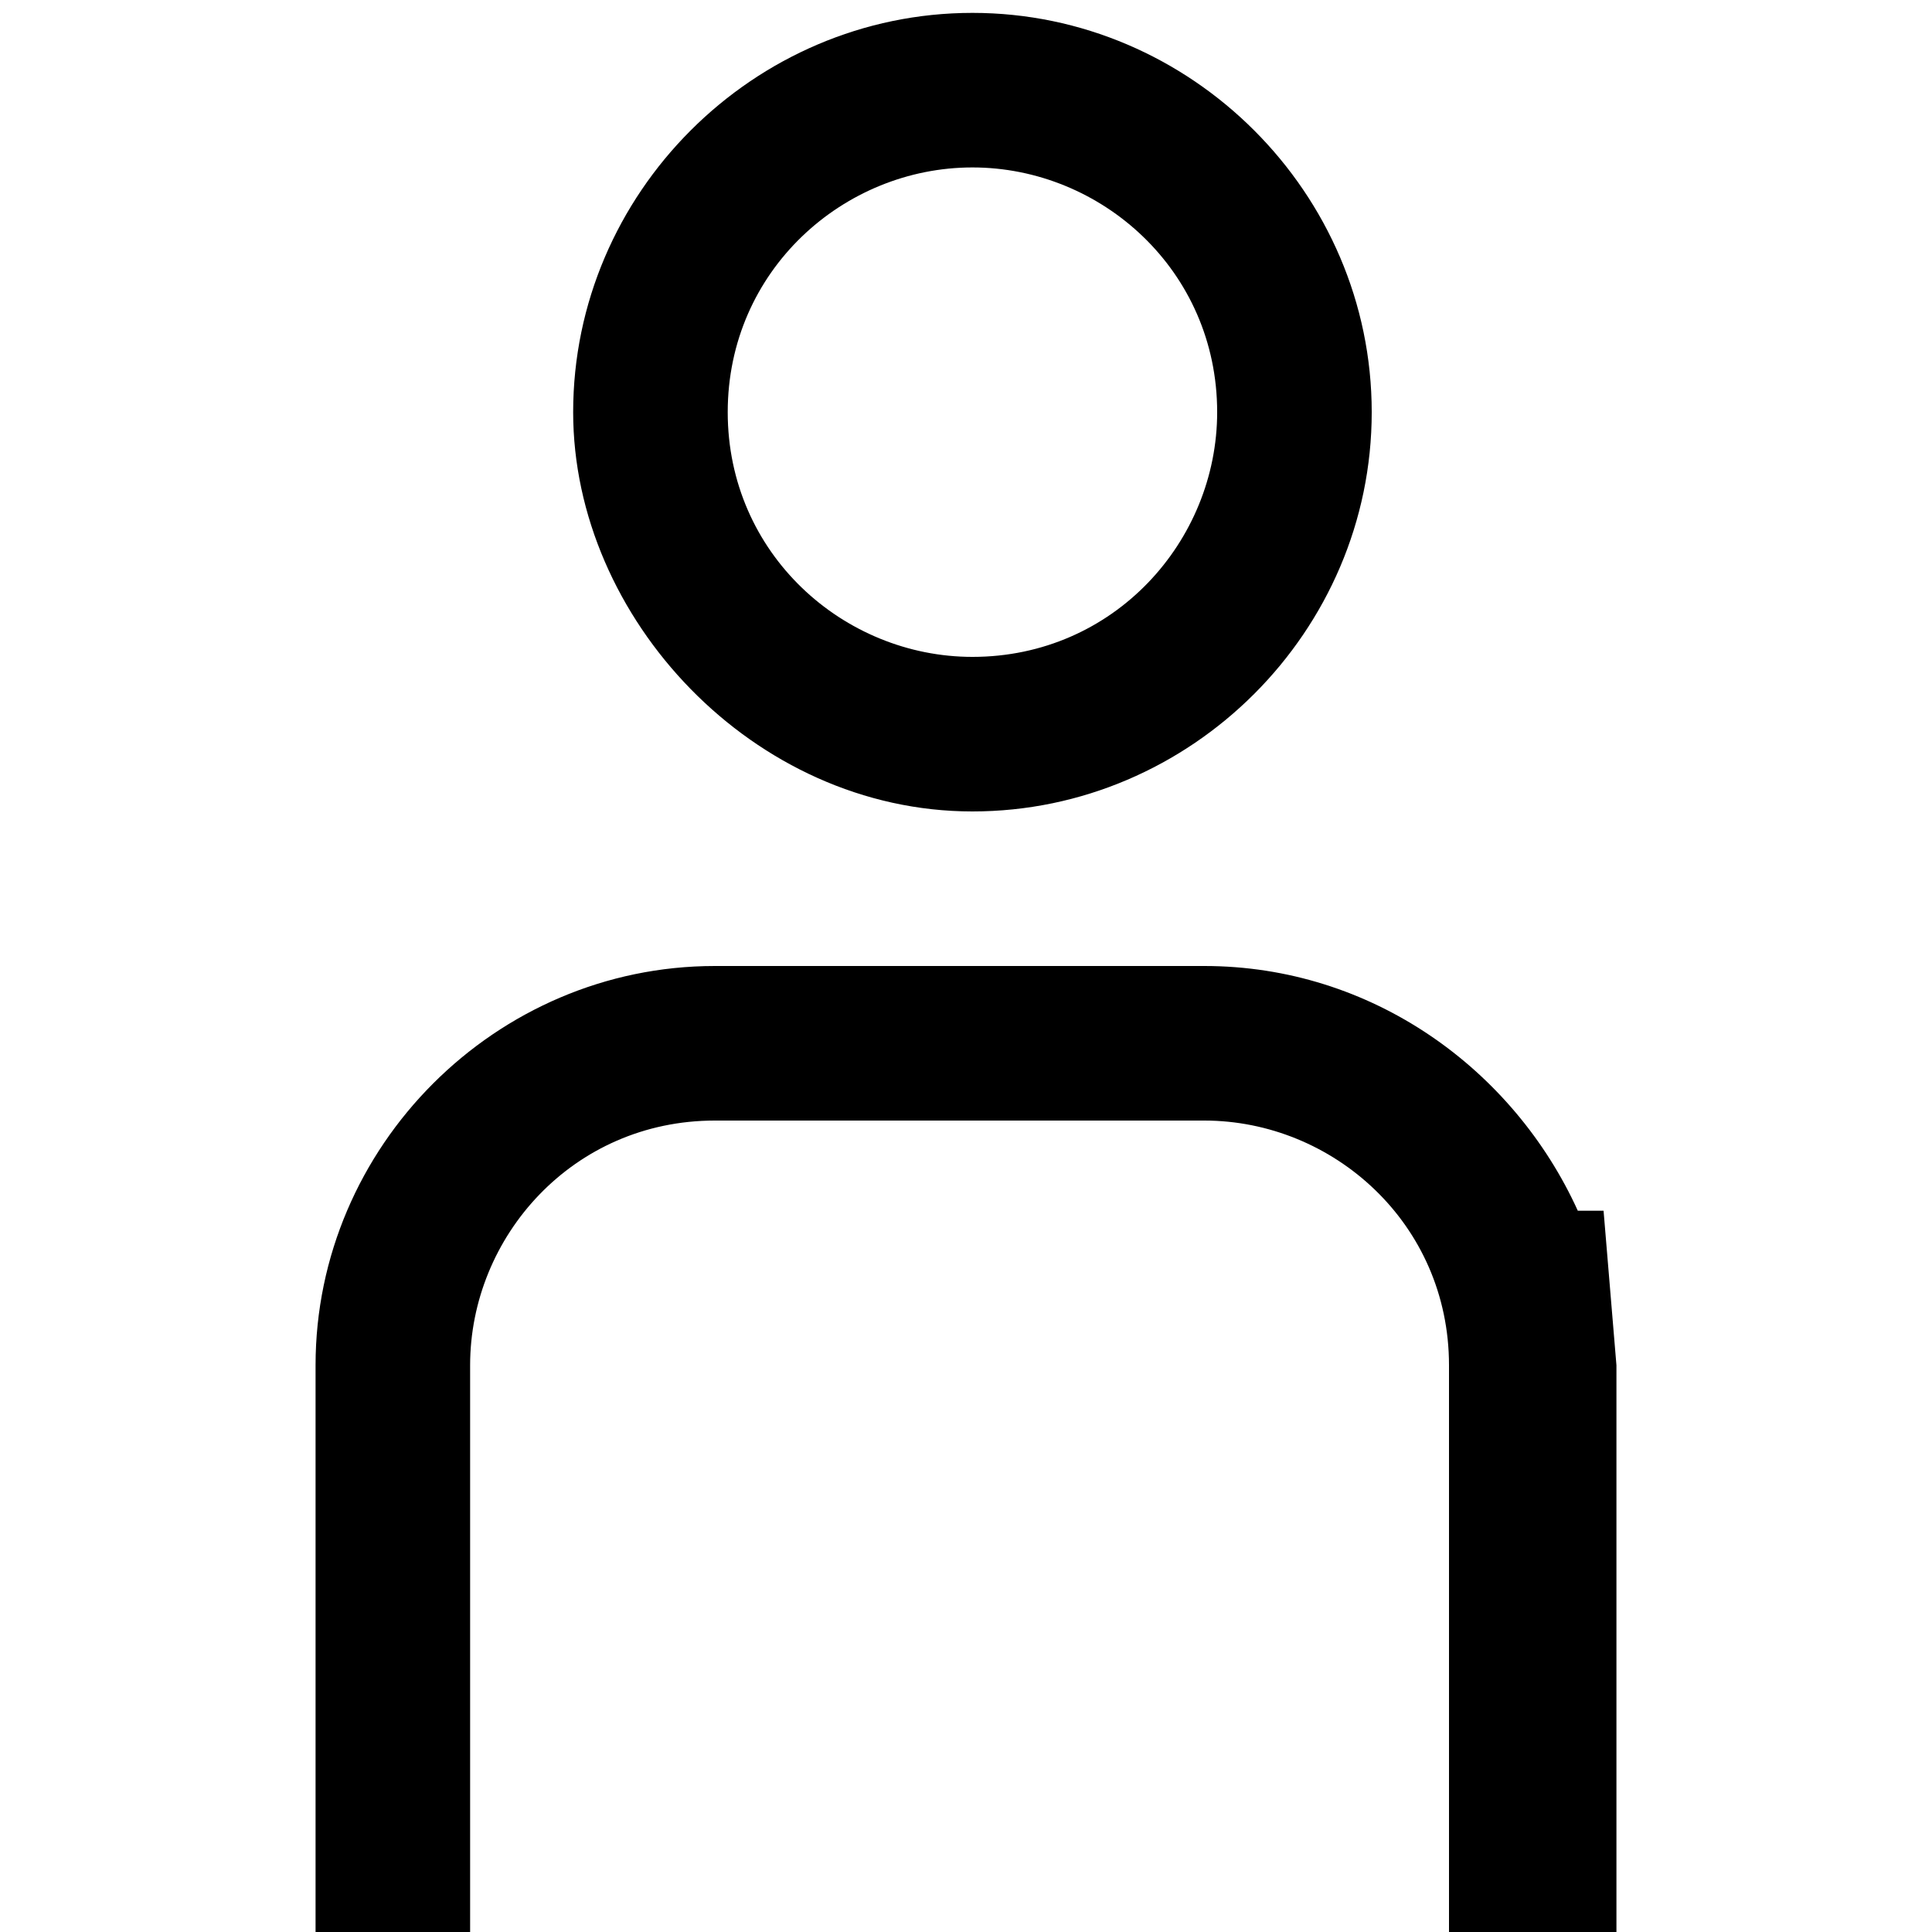 <?xml version="1.0" standalone="no"?><!DOCTYPE svg PUBLIC "-//W3C//DTD SVG 1.1//EN" "http://www.w3.org/Graphics/SVG/1.1/DTD/svg11.dtd"><svg t="1561797934747" class="icon" viewBox="0 0 1024 1024" version="1.1" xmlns="http://www.w3.org/2000/svg" p-id="2608" xmlns:xlink="http://www.w3.org/1999/xlink" width="32" height="32"><defs><style type="text/css"></style></defs><path d="M849.92 641.707h-13.653c-34.133-75.093-109.227-129.707-197.973-129.707H378.88c-116.053 0-211.627 95.573-211.627 211.627V1024h81.92v-300.373c0-68.267 54.613-129.707 129.707-129.707h259.413c68.267 0 129.707 54.613 129.707 129.707V1024H856.747v-300.373l-6.827-81.92zM515.413 430.08c116.053 0 211.627-95.573 211.627-211.627C727.04 102.4 631.467 6.827 515.413 6.827 399.36 6.827 303.787 102.4 303.787 218.453c0 109.227 95.573 211.627 211.627 211.627m0-341.333c68.267 0 129.707 54.613 129.707 129.707 0 68.267-54.613 129.707-129.707 129.707-68.267 0-129.707-54.613-129.707-129.707 0-75.093 61.44-129.707 129.707-129.707" p-id="2609"></path></svg>